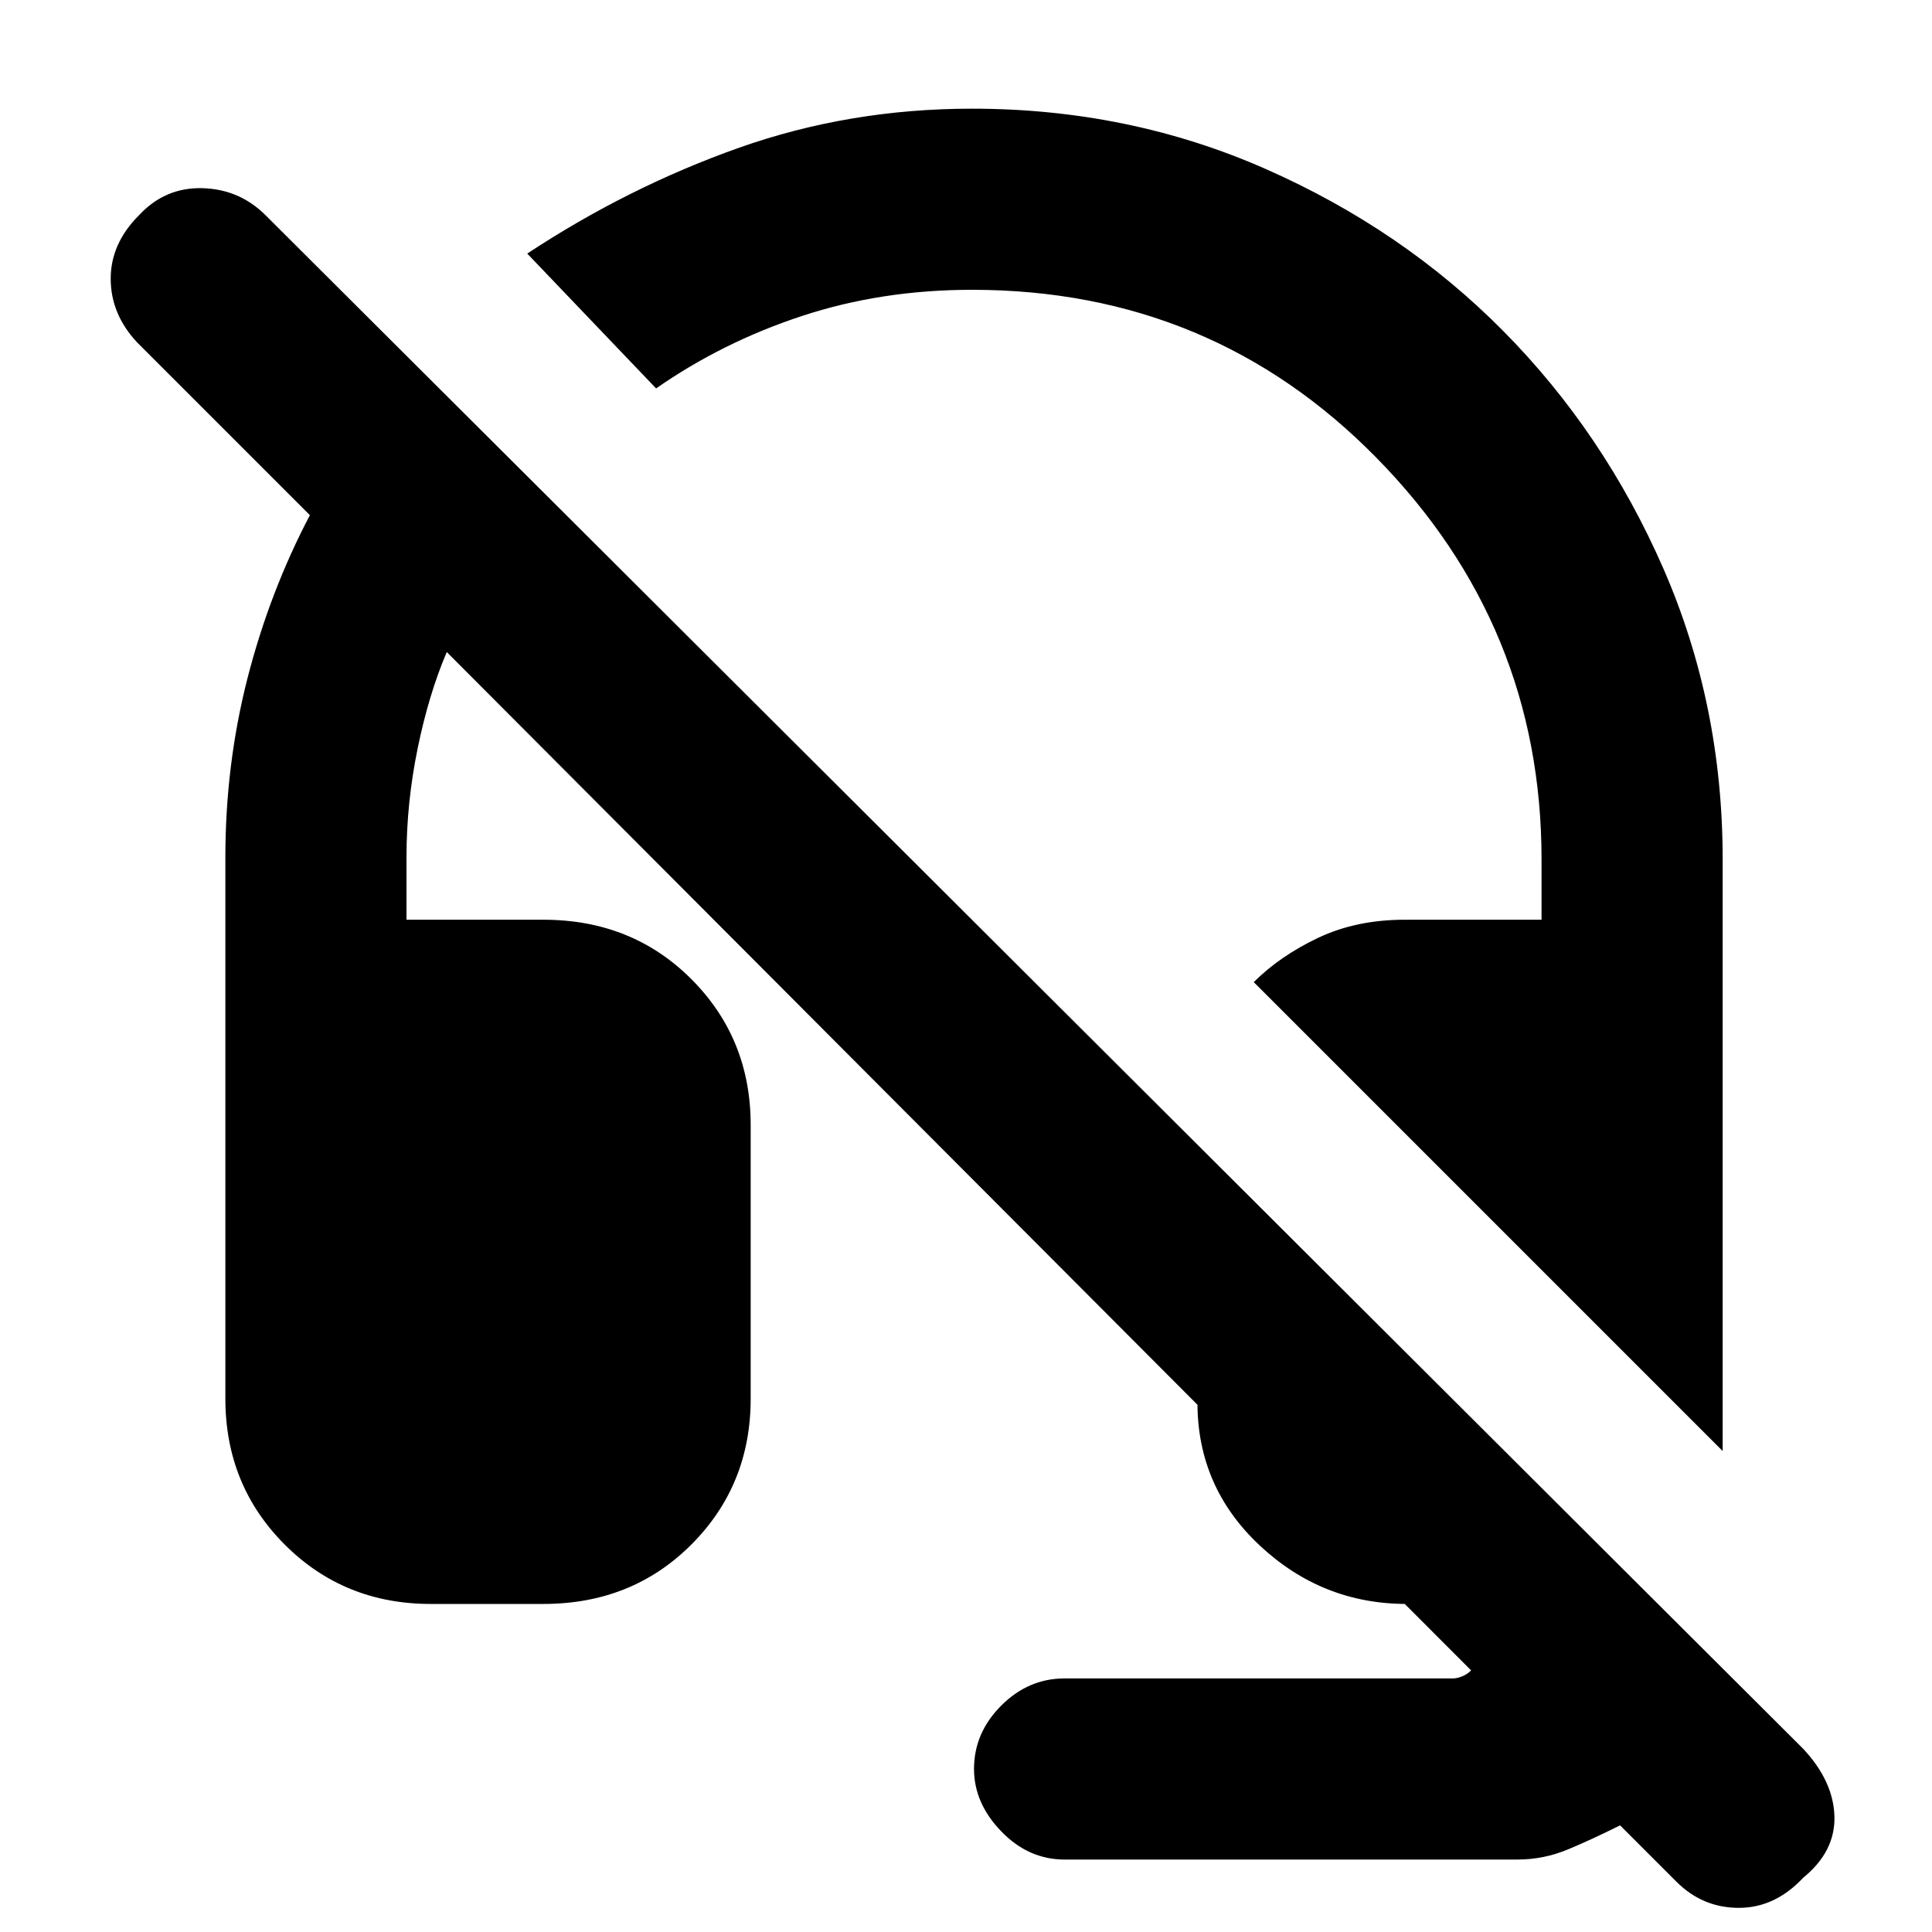 <svg xmlns="http://www.w3.org/2000/svg" height="20" width="20"><path d="m17.833 15.021-4.854-4.854q.271-.271.667-.459.396-.187.896-.187h1.416v-.625q0-2.417-1.708-4.156Q12.542 3 10.062 3q-.937 0-1.76.271t-1.51.75L5.458 2.625Q6.5 1.938 7.646 1.531q1.146-.406 2.416-.406 1.626 0 3.042.625 1.417.625 2.458 1.677 1.042 1.052 1.657 2.458.614 1.407.614 3.011Zm-6.812 4.229q-.375 0-.656-.292-.282-.291-.282-.646 0-.374.282-.656.281-.281.656-.281h4.021q.041 0 .093-.021.053-.021.094-.062l-.687-.688h.02q-.874 0-1.52-.604t-.646-1.479v.021L4.625 6.75q-.187.438-.302 1-.115.562-.115 1.125v.646h1.417q.917 0 1.531.614.615.615.615 1.511v2.833q0 .896-.615 1.511-.614.614-1.531.614H4.458q-.896 0-1.51-.614-.615-.615-.615-1.511V8.875q0-.958.229-1.854.23-.896.646-1.688L1.417 3.542q-.271-.292-.271-.657 0-.364.292-.656.27-.291.656-.281.385.01.656.281l15.917 15.875q.312.334.323.698.01.365-.323.636-.292.312-.667.312-.375 0-.646-.271l-.583-.583q-.292.146-.542.25-.25.104-.521.104Z"/></svg>